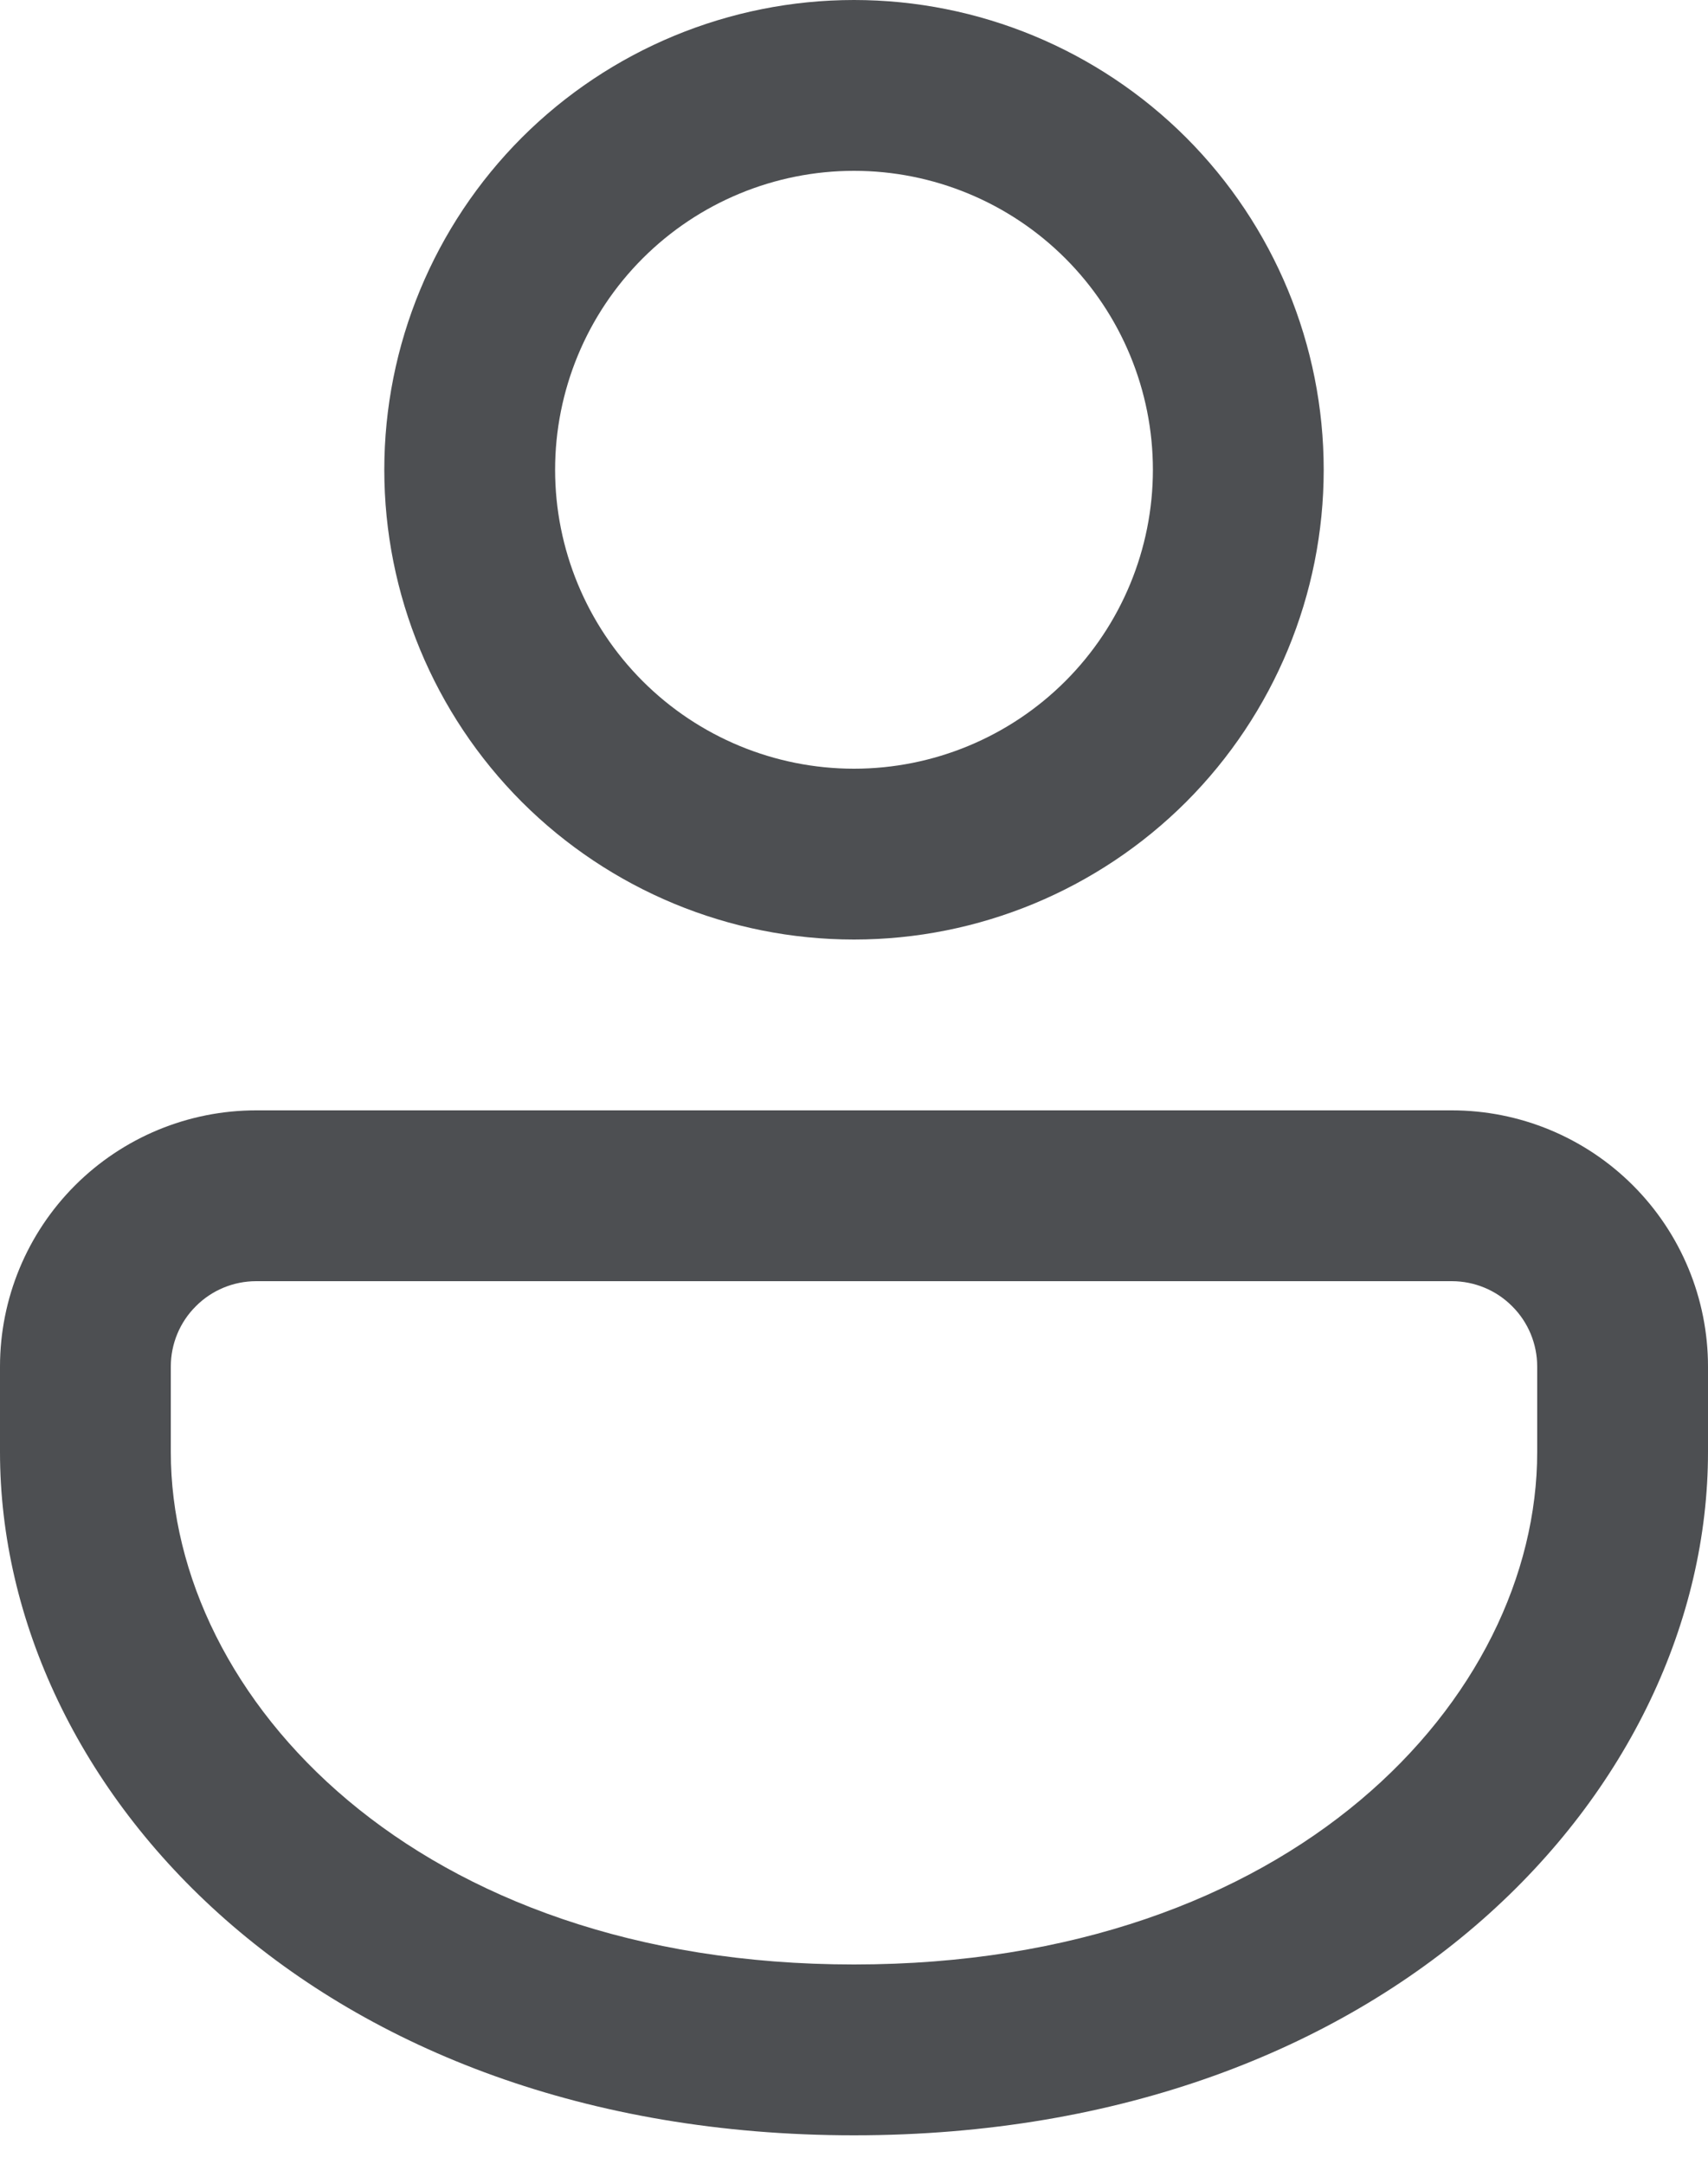 <svg width="15" height="19" viewBox="0 0 15 19" fill="none" xmlns="http://www.w3.org/2000/svg">
<path d="M12.75 9.75C13.347 9.75 13.919 9.987 14.341 10.409C14.763 10.831 15 11.403 15 12V12.75C15 15.707 12.21 18.75 7.5 18.75C2.79 18.75 0 15.707 0 12.75V12C0 11.403 0.237 10.831 0.659 10.409C1.081 9.987 1.653 9.75 2.25 9.75H12.75ZM12.75 11.25H2.25C2.051 11.25 1.86 11.329 1.72 11.47C1.579 11.61 1.5 11.801 1.5 12V12.75C1.5 14.907 3.648 17.25 7.5 17.25C11.352 17.25 13.5 14.907 13.5 12.75V12C13.5 11.801 13.421 11.61 13.28 11.47C13.14 11.329 12.949 11.25 12.75 11.25ZM7.5 0C8.594 0 9.643 0.435 10.417 1.208C11.19 1.982 11.625 3.031 11.625 4.125C11.625 5.219 11.19 6.268 10.417 7.042C9.643 7.815 8.594 8.25 7.5 8.25C6.406 8.25 5.357 7.815 4.583 7.042C3.81 6.268 3.375 5.219 3.375 4.125C3.375 3.031 3.81 1.982 4.583 1.208C5.357 0.435 6.406 0 7.5 0ZM7.5 1.5C6.804 1.5 6.136 1.777 5.644 2.269C5.152 2.761 4.875 3.429 4.875 4.125C4.875 4.821 5.152 5.489 5.644 5.981C6.136 6.473 6.804 6.75 7.5 6.75C8.196 6.75 8.864 6.473 9.356 5.981C9.848 5.489 10.125 4.821 10.125 4.125C10.125 3.429 9.848 2.761 9.356 2.269C8.864 1.777 8.196 1.5 7.5 1.5Z" fill="#4D4F52"/>
</svg>
